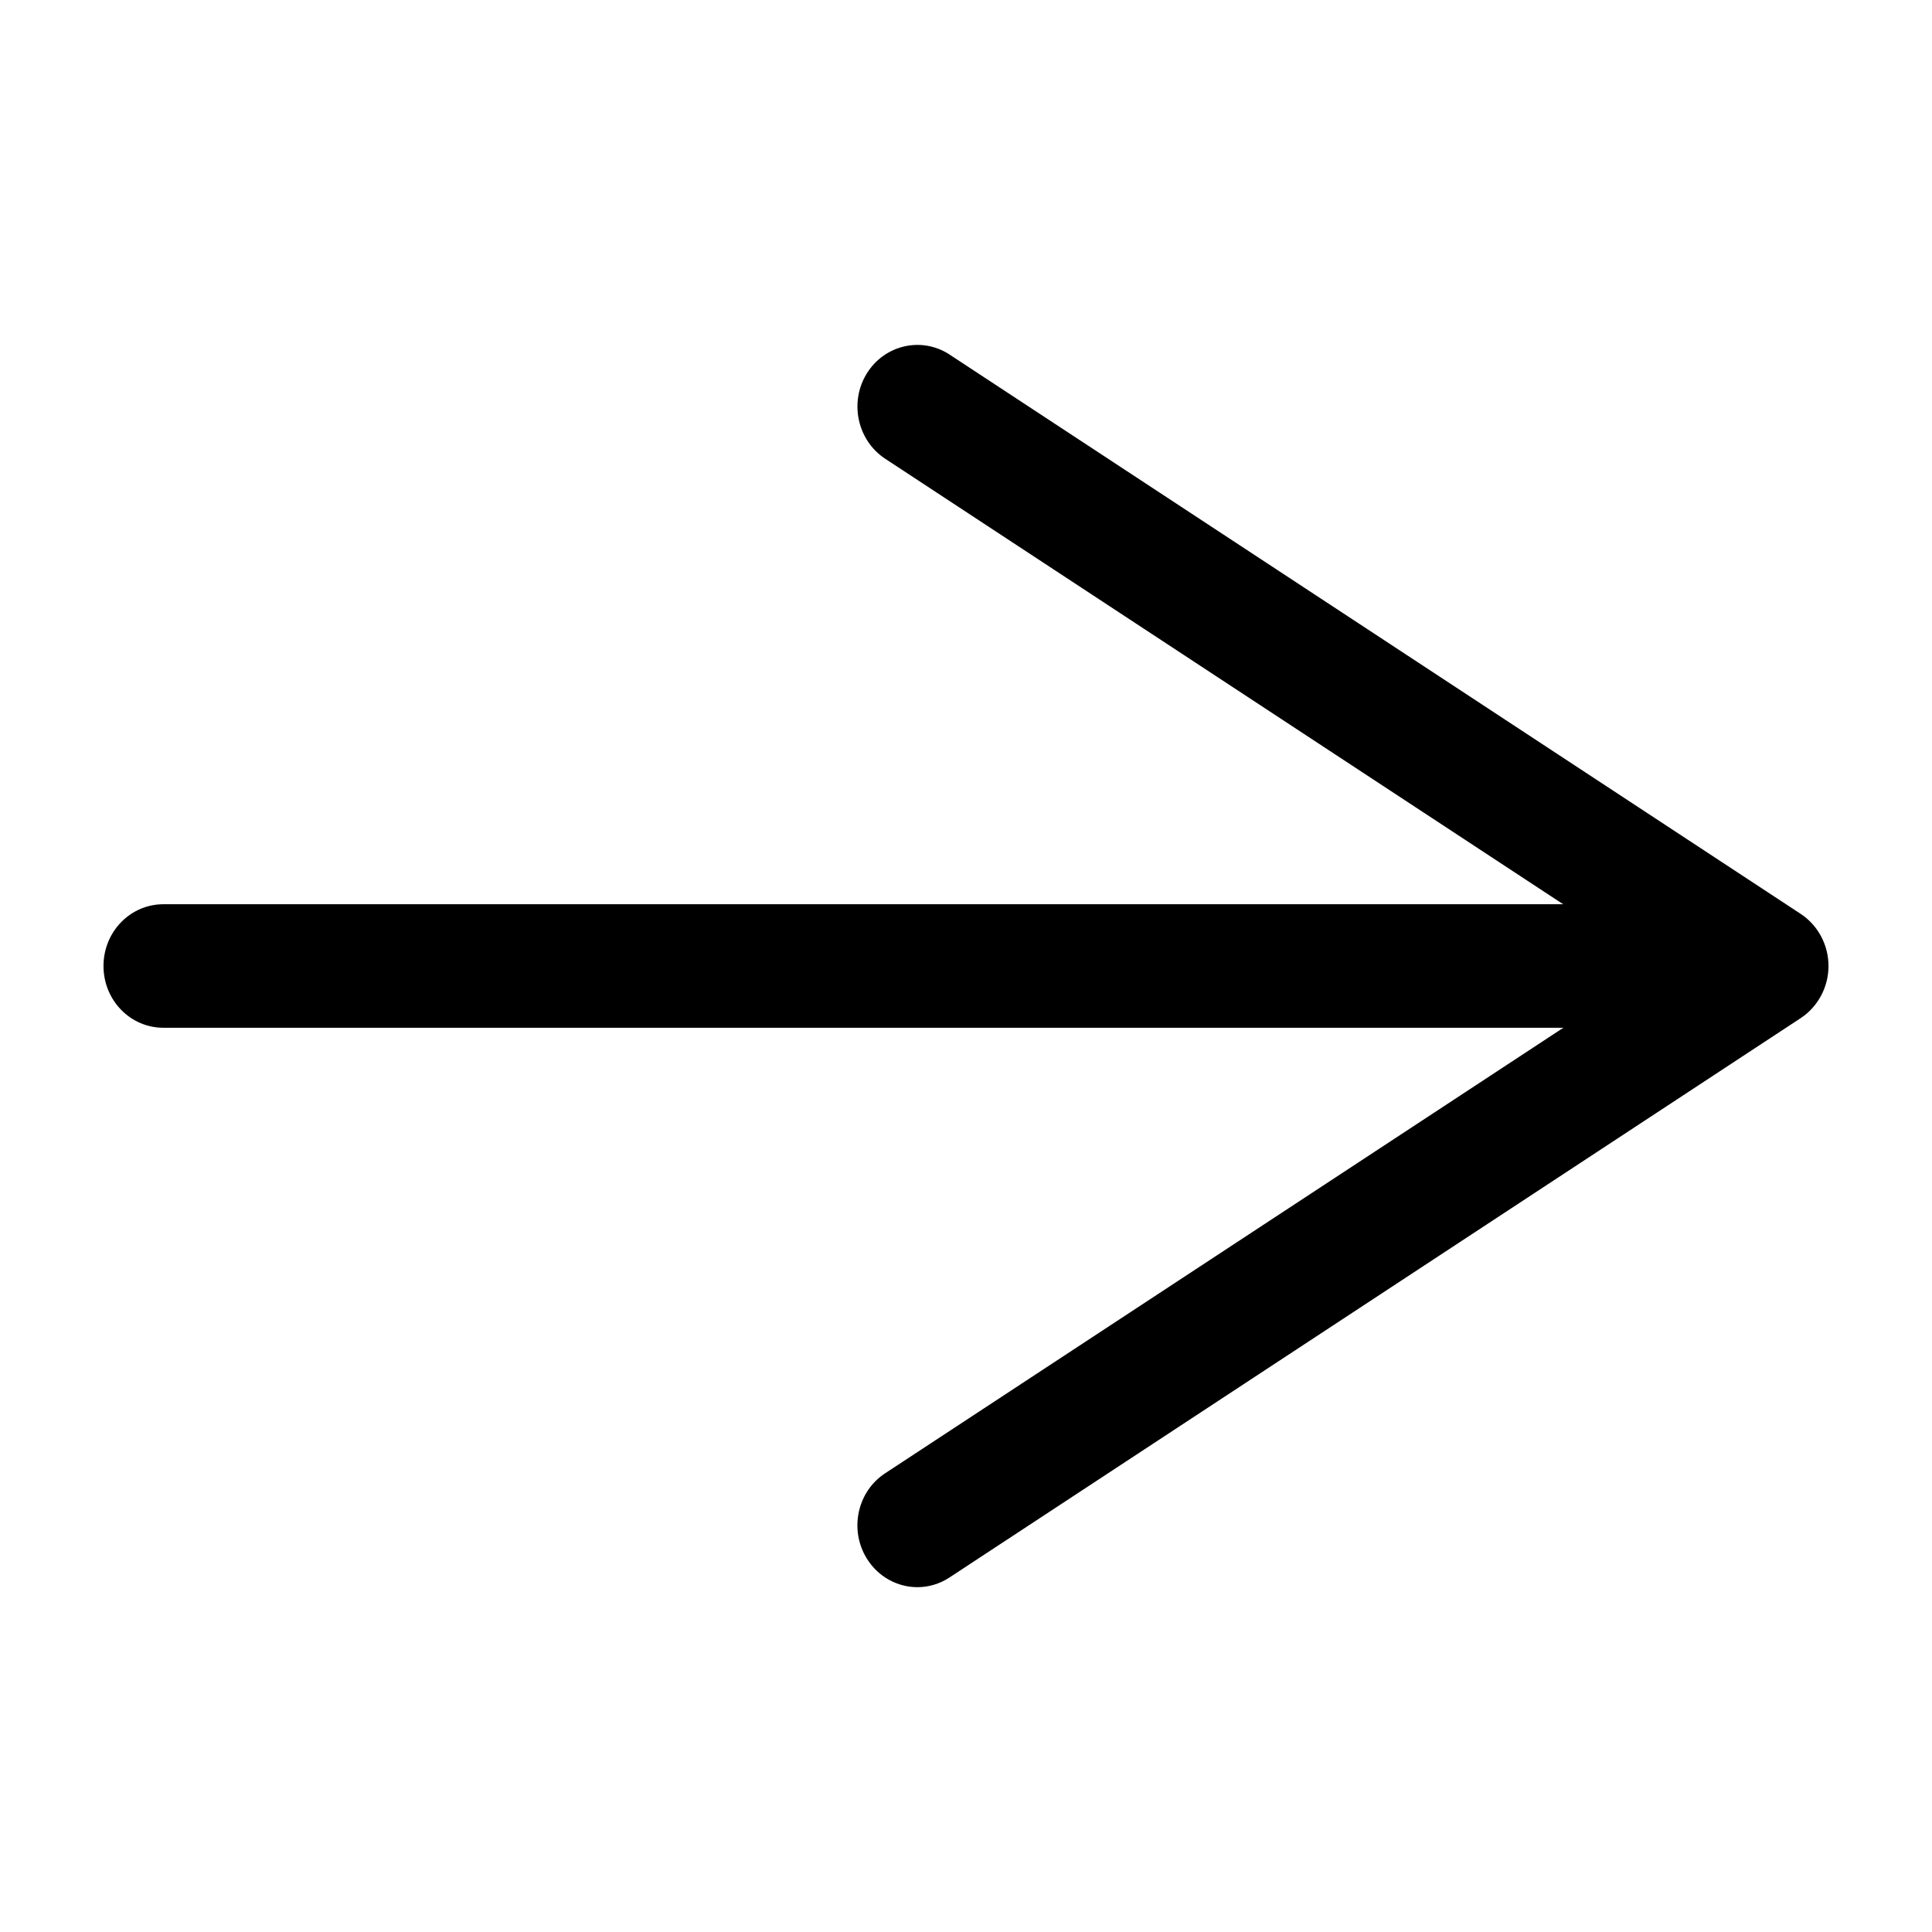 <?xml version="1.0" encoding="UTF-8"?>
<svg id="Layer_1" data-name="Layer 1" xmlns="http://www.w3.org/2000/svg" viewBox="0 0 112 112">
  <path d="M104.39,52.98L55.04,20.55c-1.6-1.05-3.76-.57-4.79,1.1-1.03,1.66-.55,3.88,1.06,4.94l39.31,25.83H9.47c-1.92,0-3.47,1.6-3.47,3.58s1.55,3.58,3.47,3.58h81.16l-39.32,25.83c-1.62,1.06-2.09,3.28-1.06,4.94.66,1.07,1.79,1.66,2.93,1.66.64,0,1.28-.18,1.86-.56l49.35-32.43c1-.66,1.61-1.8,1.61-3.02s-.61-2.36-1.61-3.02Z"/>
</svg>